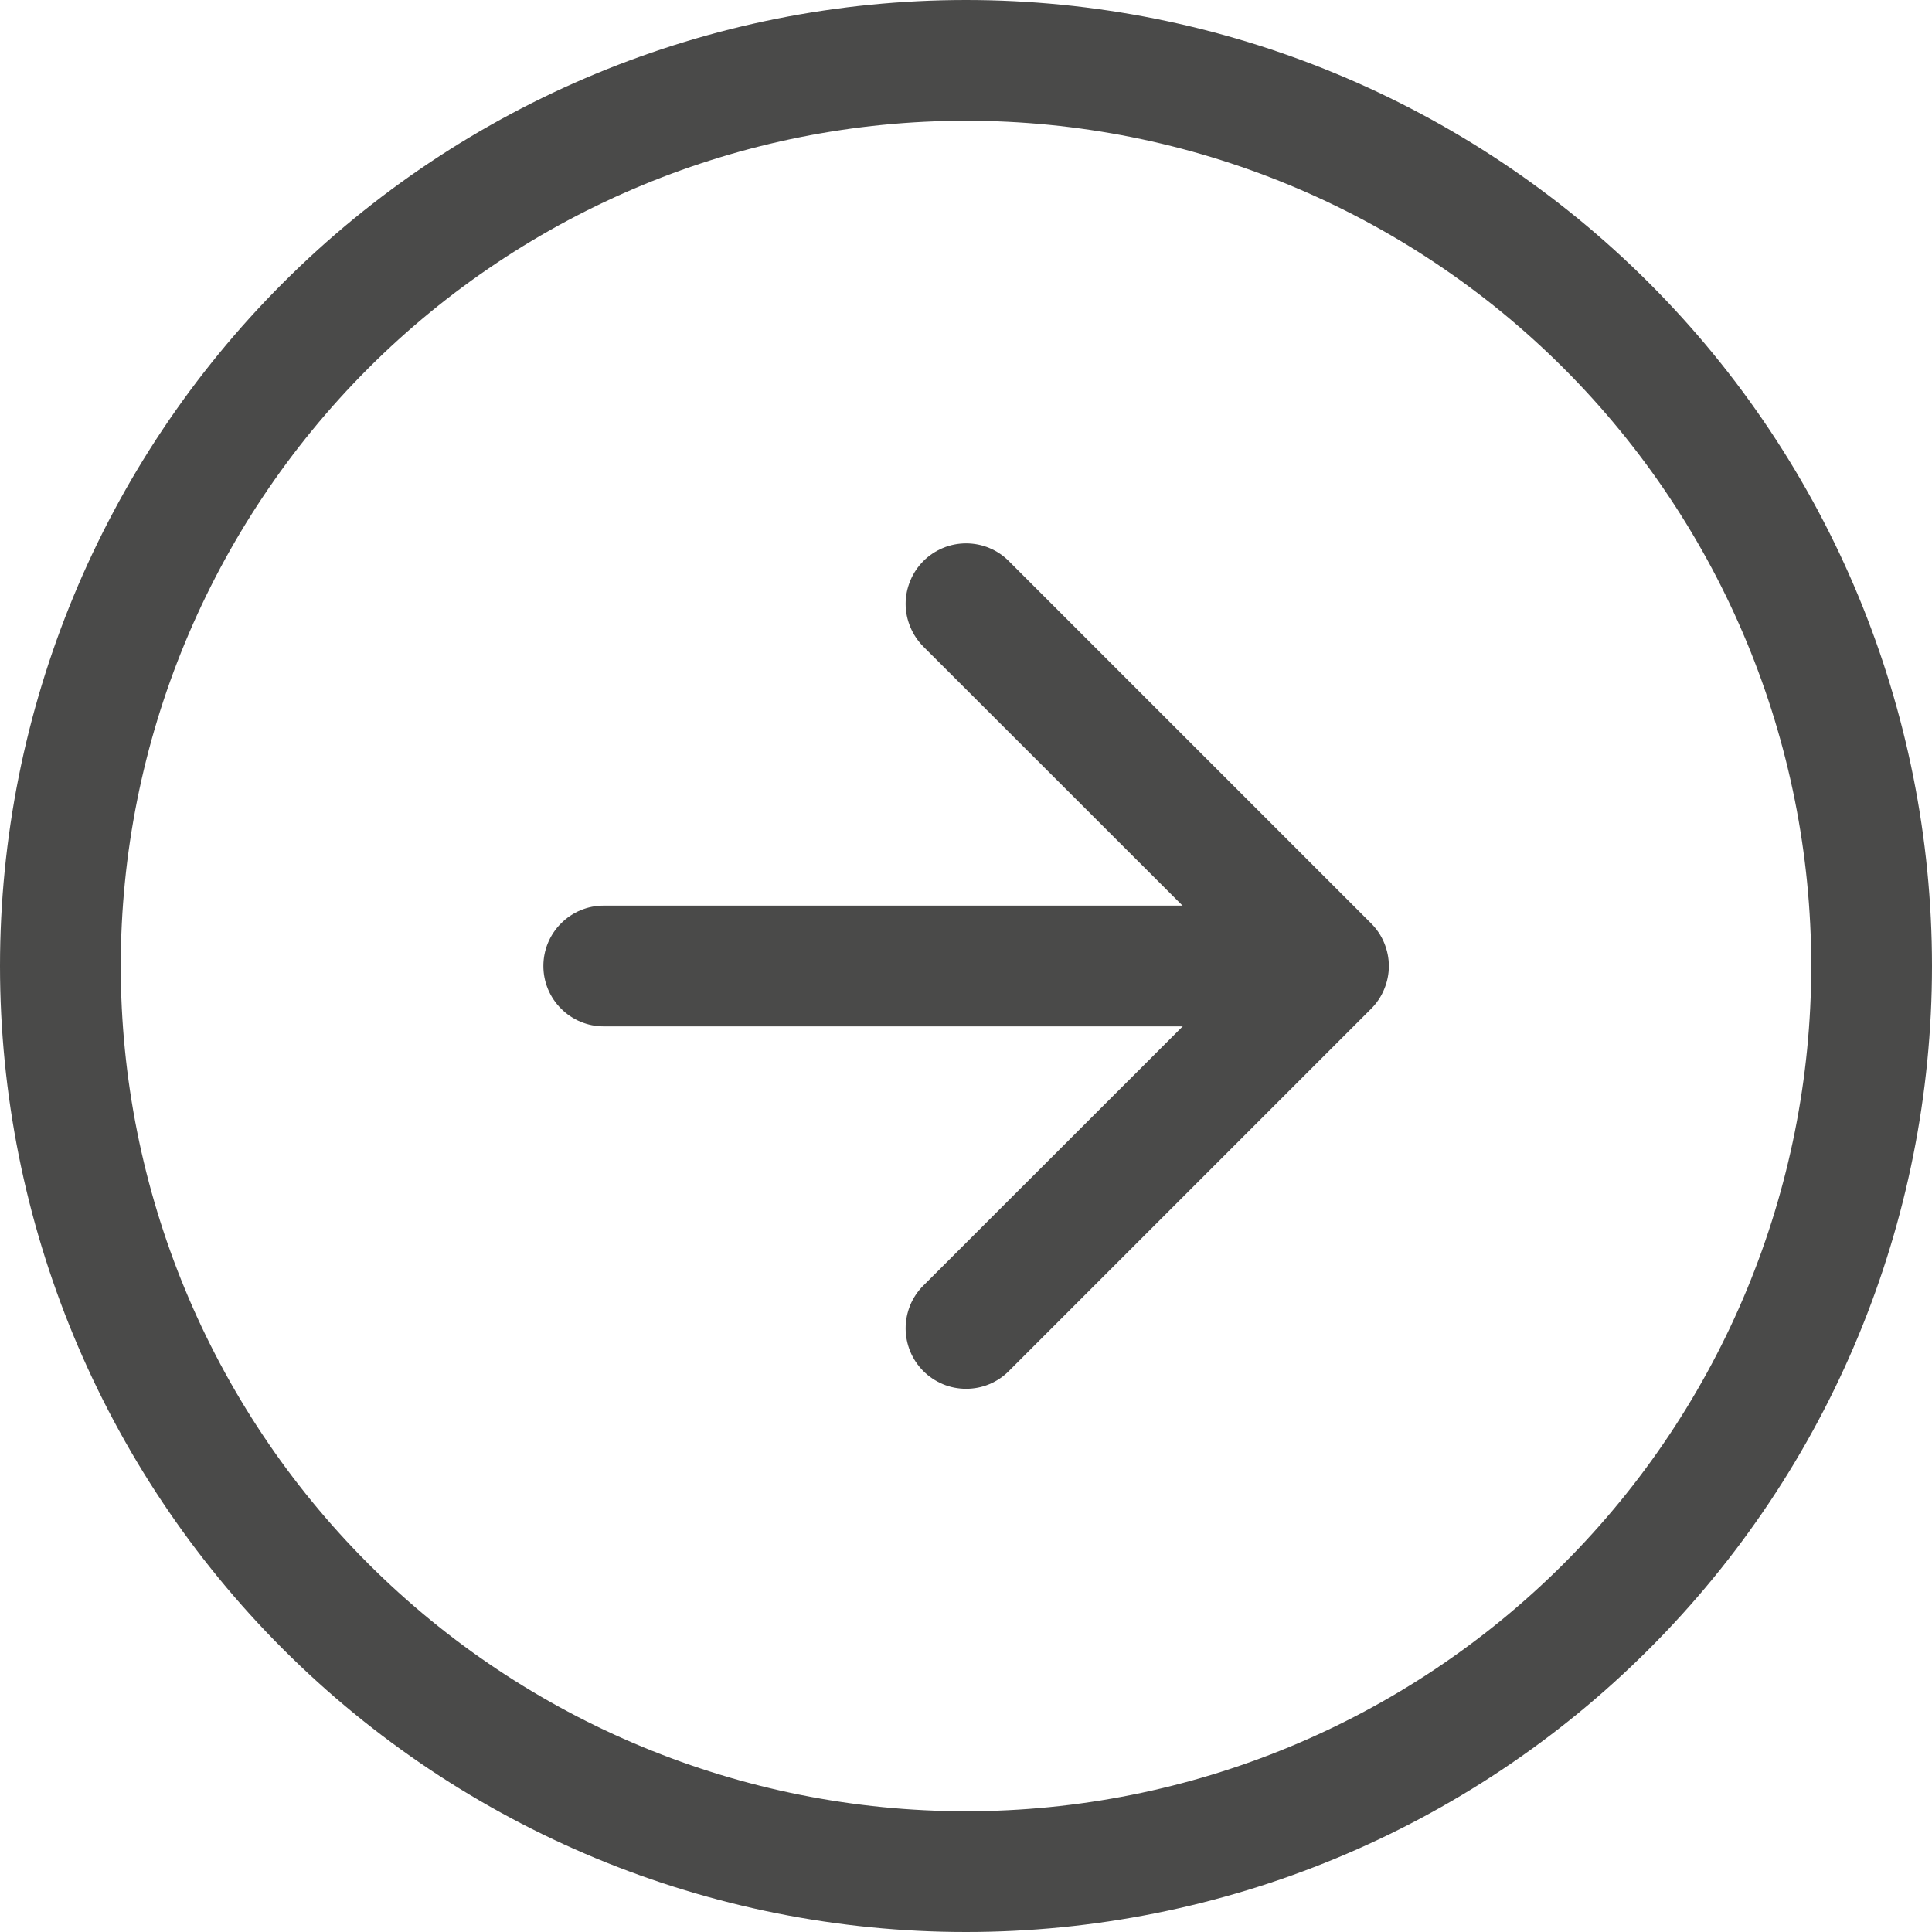 <svg width="24" height="24" viewBox="0 0 24 24" fill="none" xmlns="http://www.w3.org/2000/svg">
<path fill-rule="evenodd" clip-rule="evenodd" d="M12 22.5C14.785 22.5 17.456 21.394 19.425 19.425C21.394 17.456 22.5 14.785 22.5 12C22.5 9.215 21.394 6.545 19.425 4.575C17.456 2.606 14.785 1.5 12 1.5C9.215 1.5 6.545 2.606 4.575 4.575C2.606 6.545 1.5 9.215 1.5 12C1.5 14.785 2.606 17.456 4.575 19.425C6.545 21.394 9.215 22.5 12 22.5ZM12 24C15.183 24 18.235 22.736 20.485 20.485C22.736 18.235 24 15.183 24 12C24 8.817 22.736 5.765 20.485 3.515C18.235 1.264 15.183 0 12 0C8.817 0 5.765 1.264 3.515 3.515C1.264 5.765 0 8.817 0 12C0 15.183 1.264 18.235 3.515 20.485C5.765 22.736 8.817 24 12 24Z" fill="#4A4A49"/>
<path fill-rule="evenodd" clip-rule="evenodd" d="M11.47 17.032C11.4 16.962 11.345 16.88 11.307 16.788C11.27 16.697 11.25 16.6 11.25 16.501C11.25 16.402 11.27 16.305 11.307 16.213C11.345 16.122 11.4 16.04 11.47 15.97L15.441 12.001L11.47 8.032C11.401 7.962 11.345 7.879 11.308 7.788C11.27 7.697 11.25 7.6 11.25 7.501C11.25 7.402 11.27 7.305 11.308 7.214C11.345 7.122 11.401 7.04 11.47 6.97C11.54 6.9 11.623 6.845 11.714 6.807C11.805 6.769 11.903 6.75 12.001 6.75C12.1 6.75 12.198 6.769 12.289 6.807C12.38 6.845 12.463 6.9 12.532 6.97L17.032 11.47C17.102 11.54 17.158 11.622 17.195 11.713C17.233 11.805 17.253 11.902 17.253 12.001C17.253 12.1 17.233 12.197 17.195 12.288C17.158 12.38 17.102 12.462 17.032 12.532L12.532 17.032C12.463 17.102 12.38 17.157 12.289 17.195C12.198 17.233 12.1 17.252 12.001 17.252C11.903 17.252 11.805 17.233 11.714 17.195C11.623 17.157 11.54 17.102 11.47 17.032Z" fill="#4A4A49"/>
<path fill-rule="evenodd" clip-rule="evenodd" d="M6.75 12C6.75 11.801 6.829 11.61 6.97 11.47C7.11 11.329 7.301 11.25 7.5 11.25H15C15.199 11.25 15.39 11.329 15.53 11.47C15.671 11.61 15.75 11.801 15.75 12C15.75 12.199 15.671 12.39 15.53 12.53C15.39 12.671 15.199 12.75 15 12.75H7.5C7.301 12.75 7.11 12.671 6.97 12.53C6.829 12.39 6.75 12.199 6.75 12Z" fill="#4A4A49"/>
</svg>
